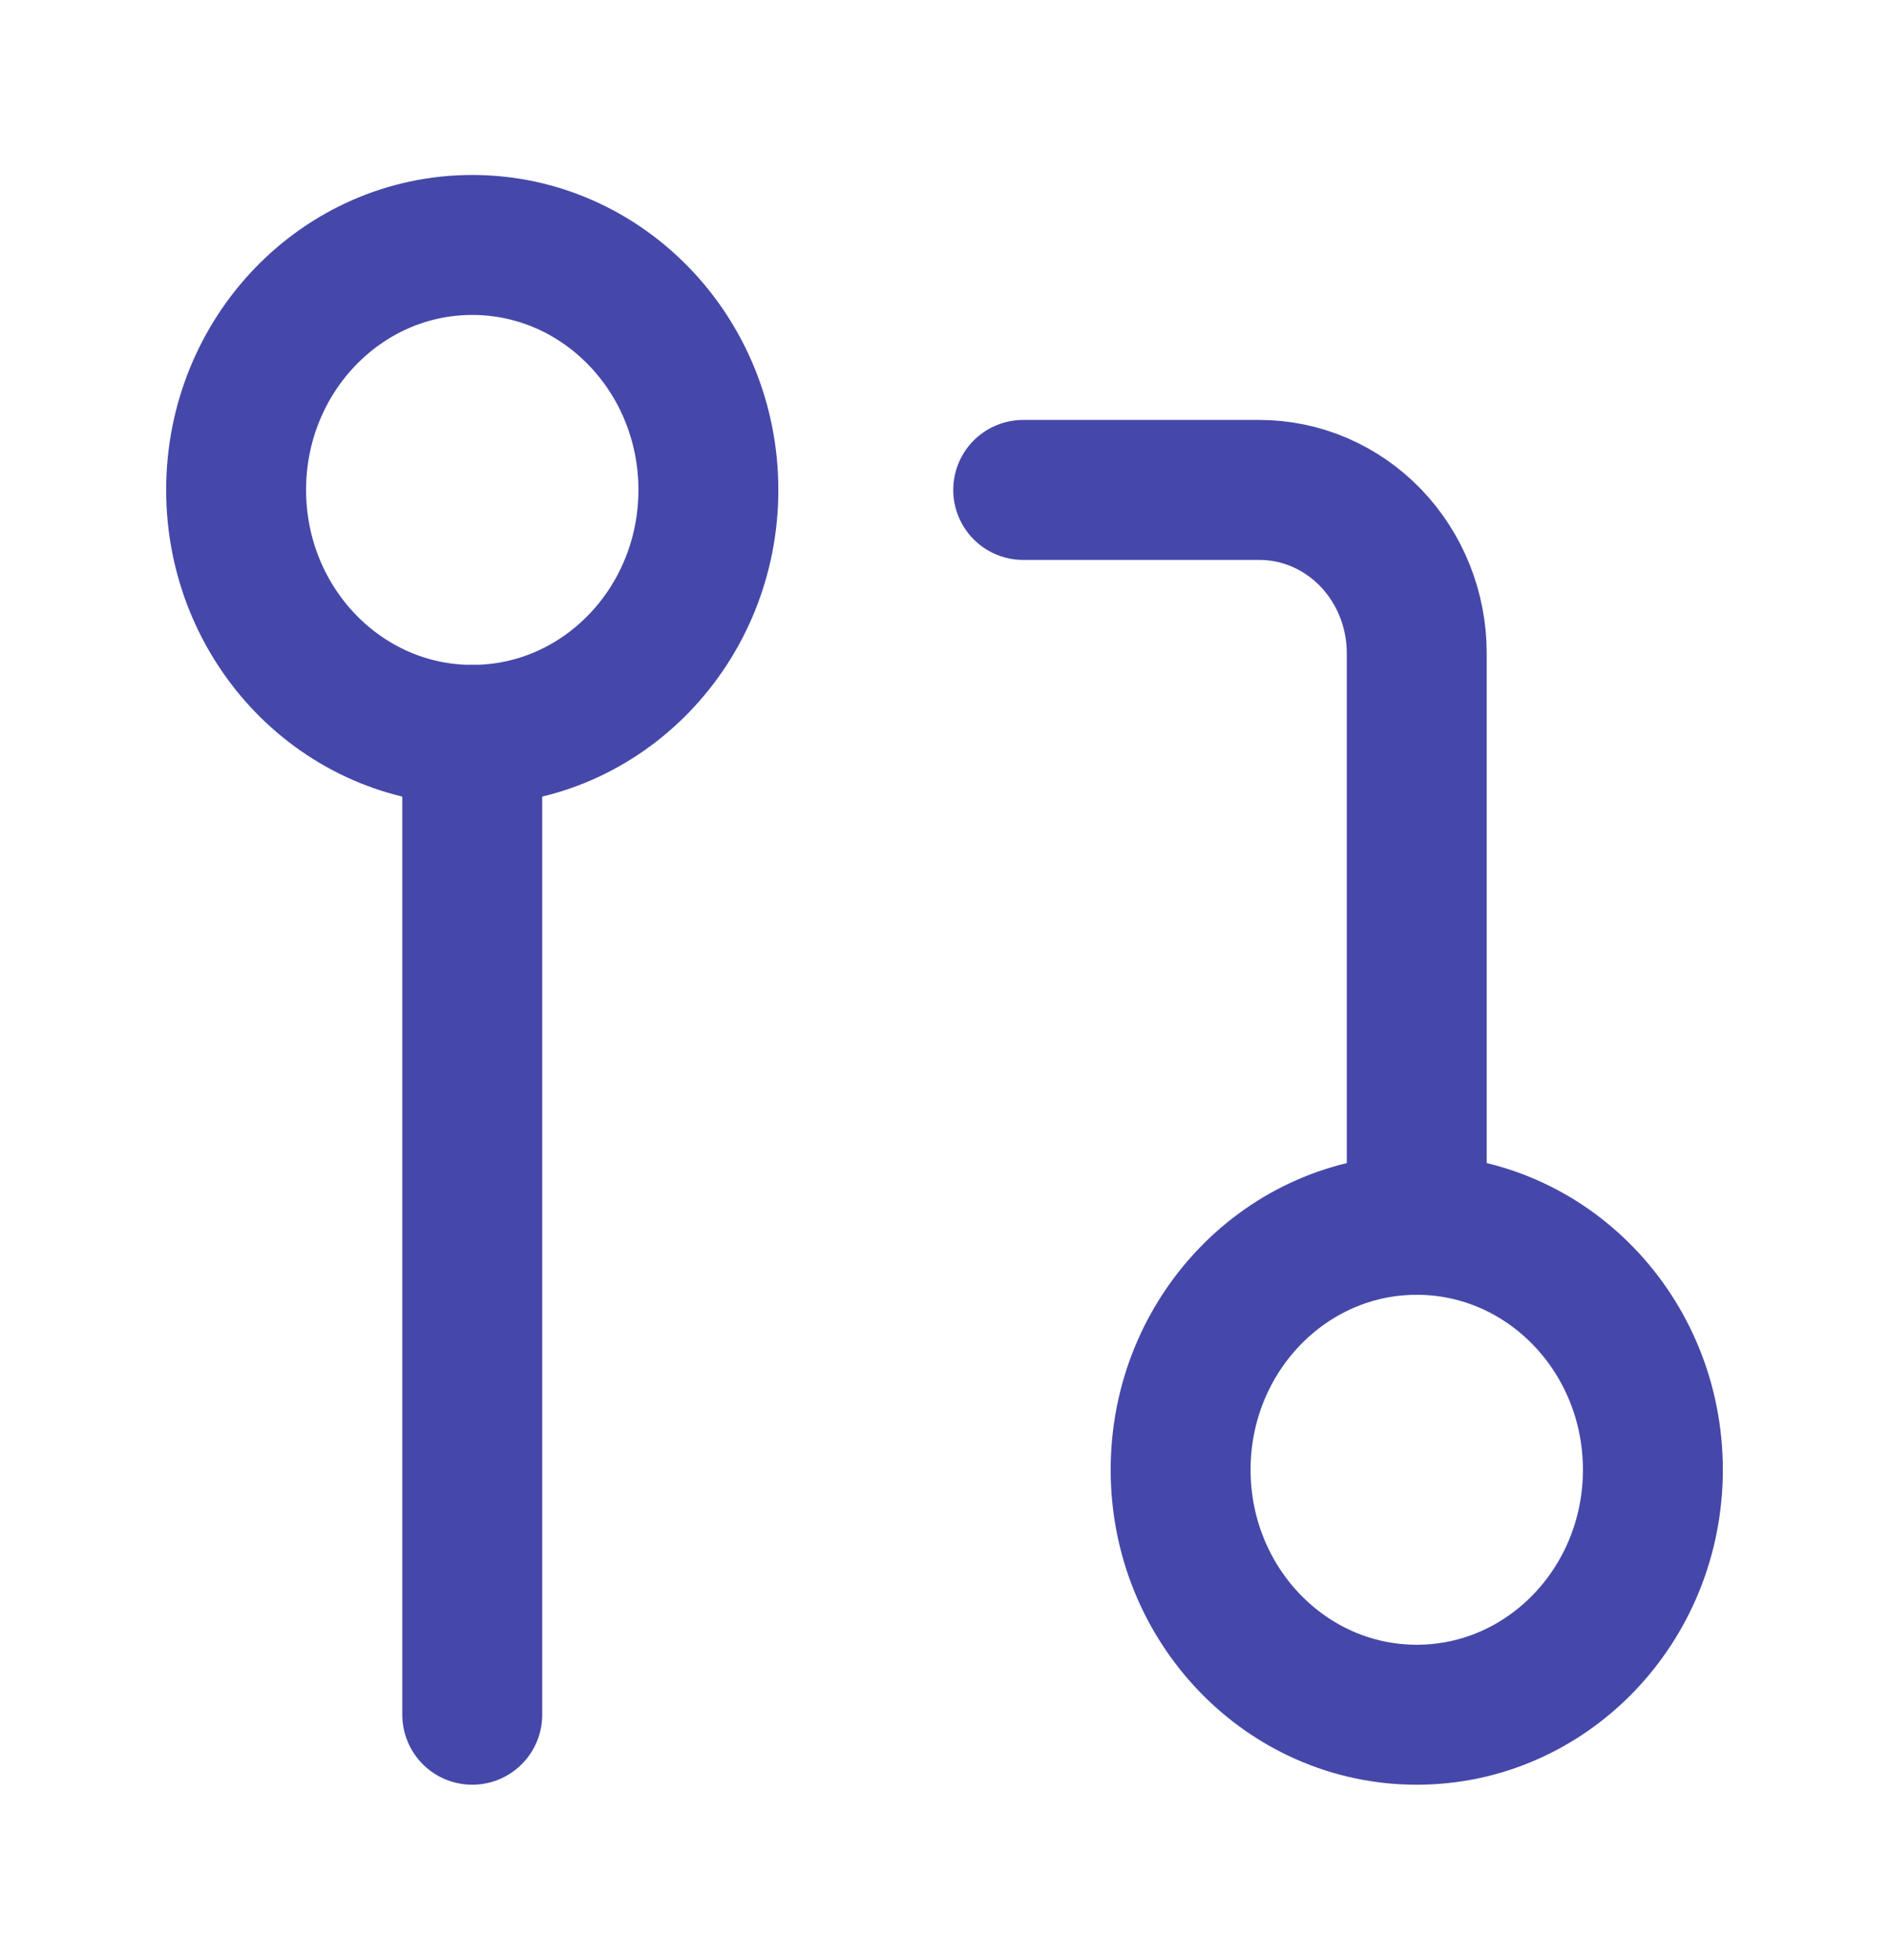 <svg width="27" height="28" viewBox="0 0 27 28" fill="none" xmlns="http://www.w3.org/2000/svg">
<path d="M20.25 24.5C22.114 24.5 23.625 22.933 23.625 21C23.625 19.067 22.114 17.5 20.25 17.5C18.386 17.5 16.875 19.067 16.875 21C16.875 22.933 18.386 24.5 20.25 24.5Z" stroke="#4548A9" stroke-width="2" stroke-linecap="round" stroke-linejoin="round"/>
<path d="M6.75 10.5C8.614 10.5 10.125 8.933 10.125 7C10.125 5.067 8.614 3.5 6.75 3.5C4.886 3.5 3.375 5.067 3.375 7C3.375 8.933 4.886 10.5 6.75 10.5Z" stroke="#4548A9" stroke-width="2" stroke-linecap="round" stroke-linejoin="round"/>
<path d="M14.625 7H18C18.597 7 19.169 7.246 19.591 7.683C20.013 8.121 20.25 8.714 20.25 9.333V17.5" stroke="#4548A9" stroke-width="2" stroke-linecap="round" stroke-linejoin="round"/>
<path d="M6.75 10.5V24.5" stroke="#4548A9" stroke-width="2" stroke-linecap="round" stroke-linejoin="round"/>
</svg>

